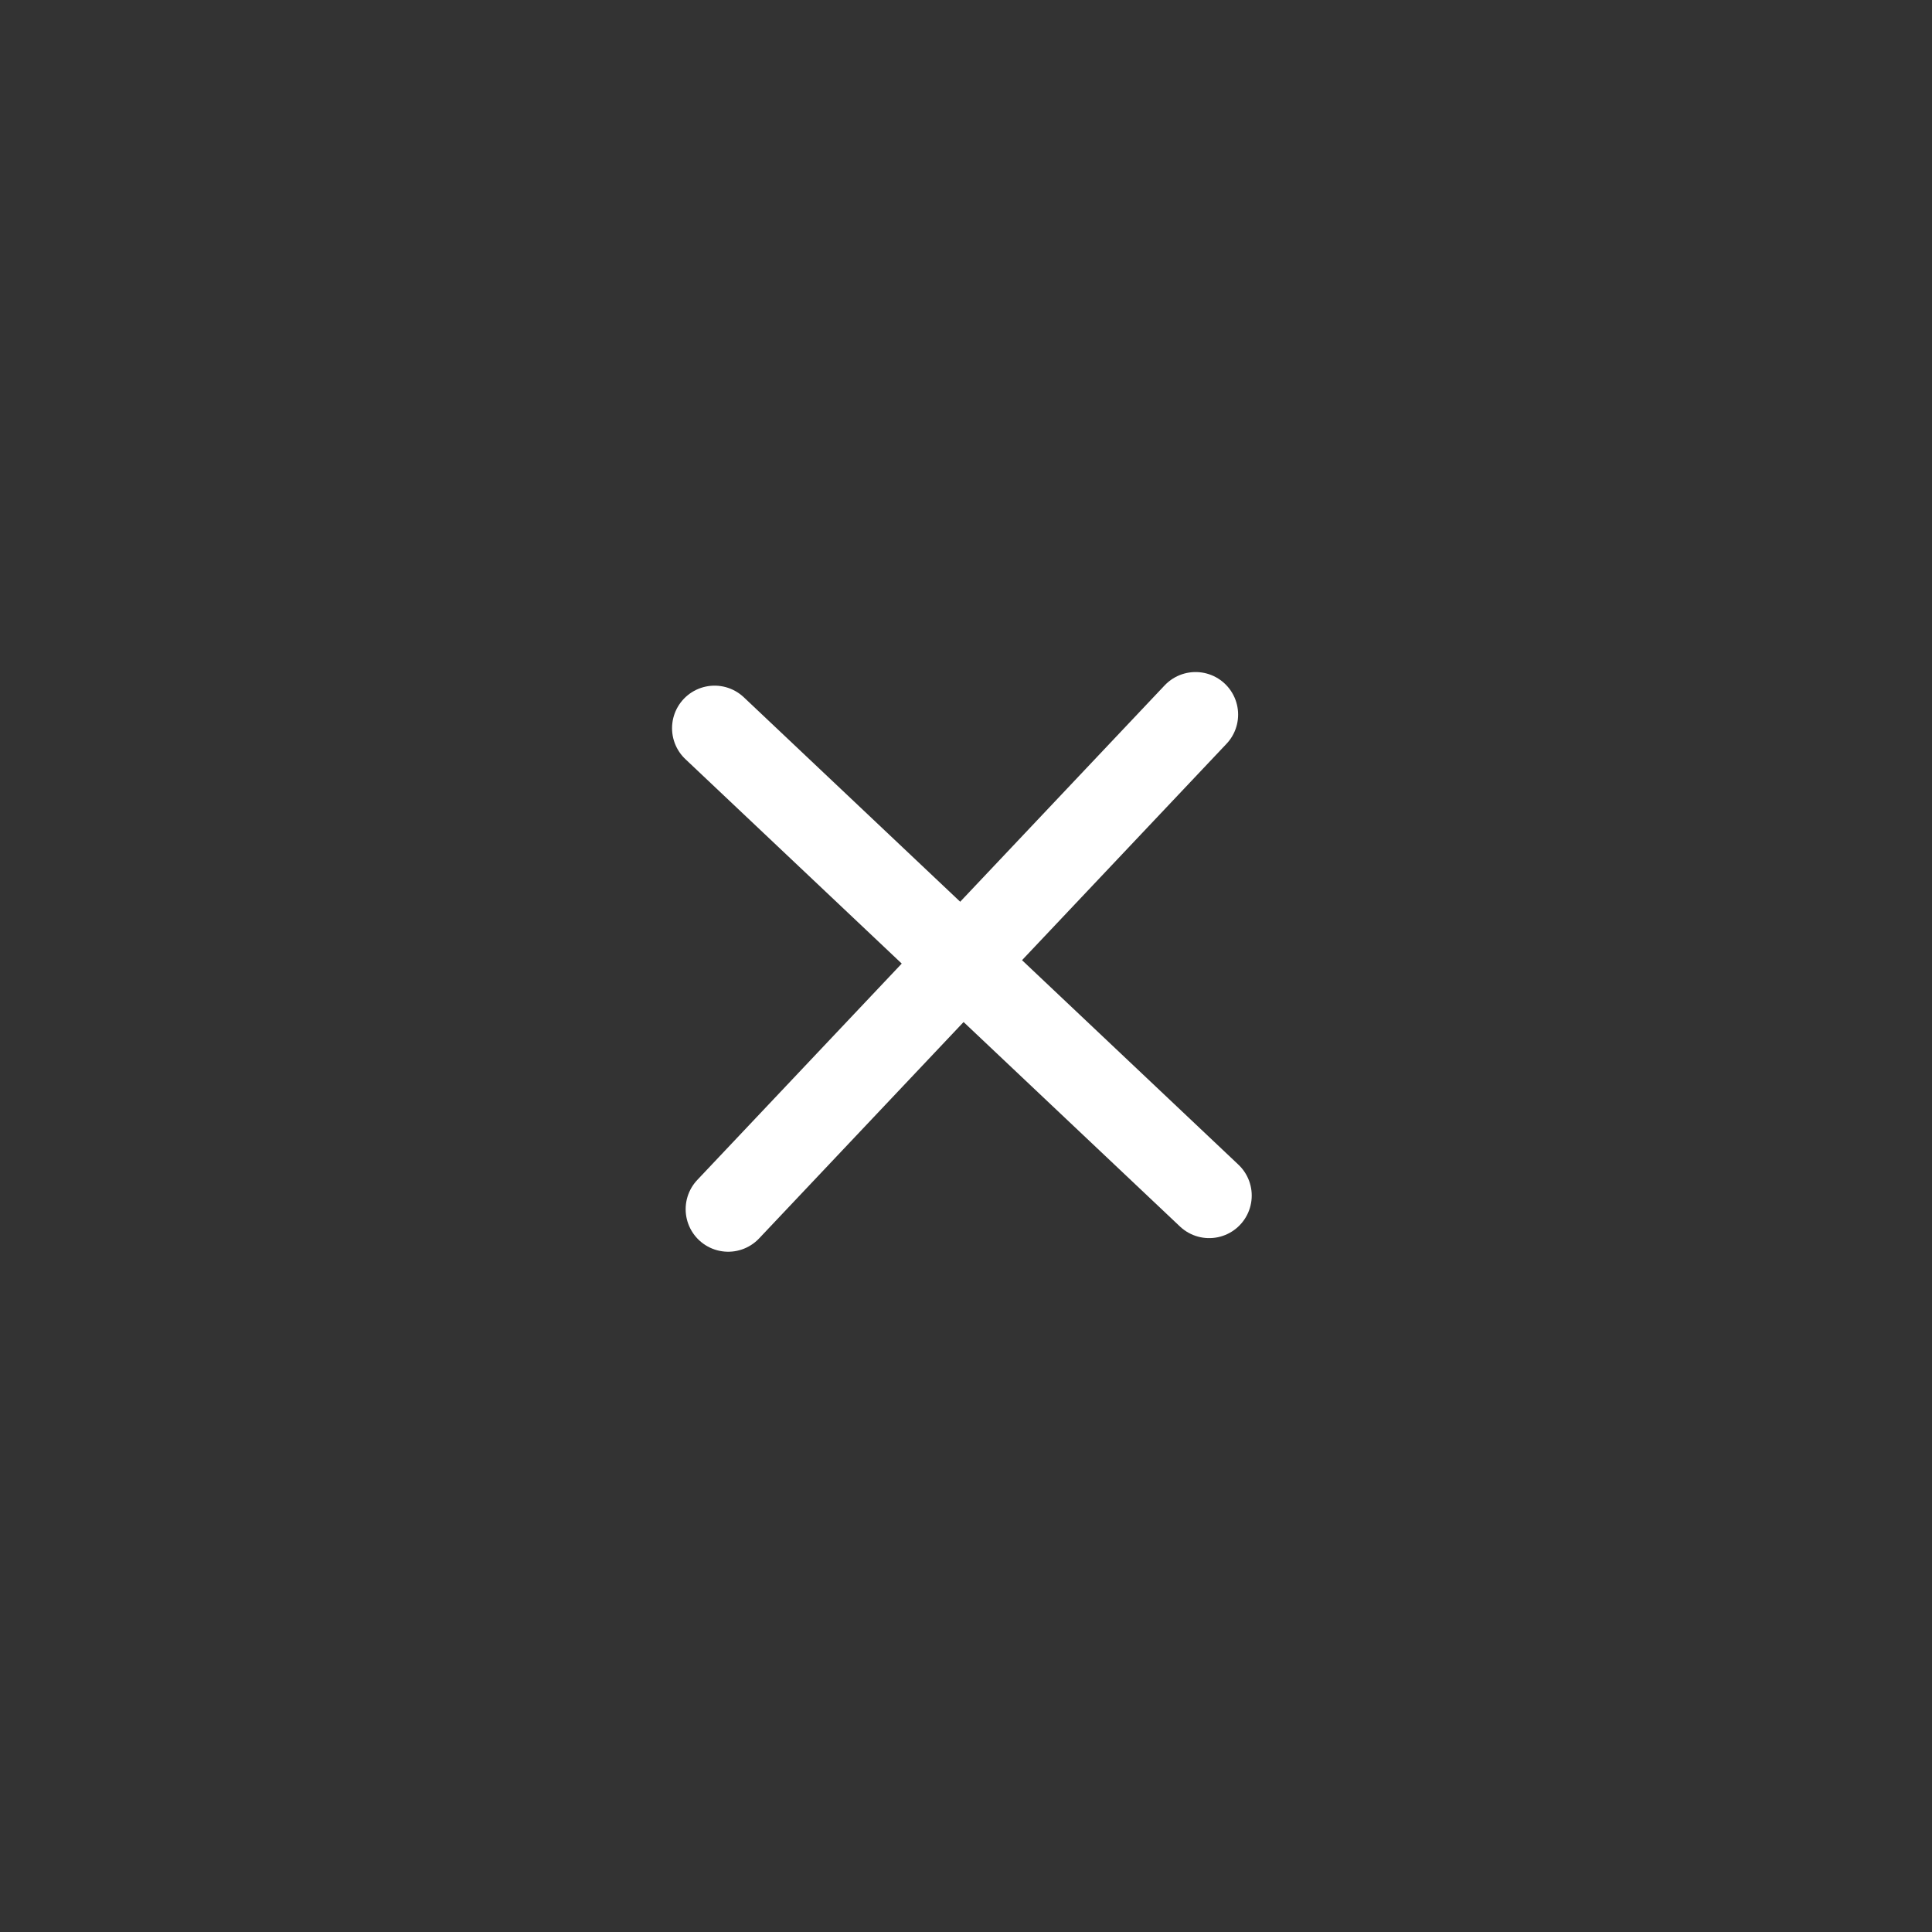 <svg width="23" height="23" viewBox="0 0 23 23" fill="none" xmlns="http://www.w3.org/2000/svg">
<rect x="0" y="0" width="23" height="23" fill="#333333" stroke="none"/>
<path d="M8.507 8.669L14.395 14.233" stroke="white" stroke-width="1.013" stroke-linecap="round" stroke-linejoin="round"/>
<path d="M8.669 14.395L14.233 8.507" stroke="white" stroke-width="1.013" stroke-linecap="round" stroke-linejoin="round"/>
</svg>
